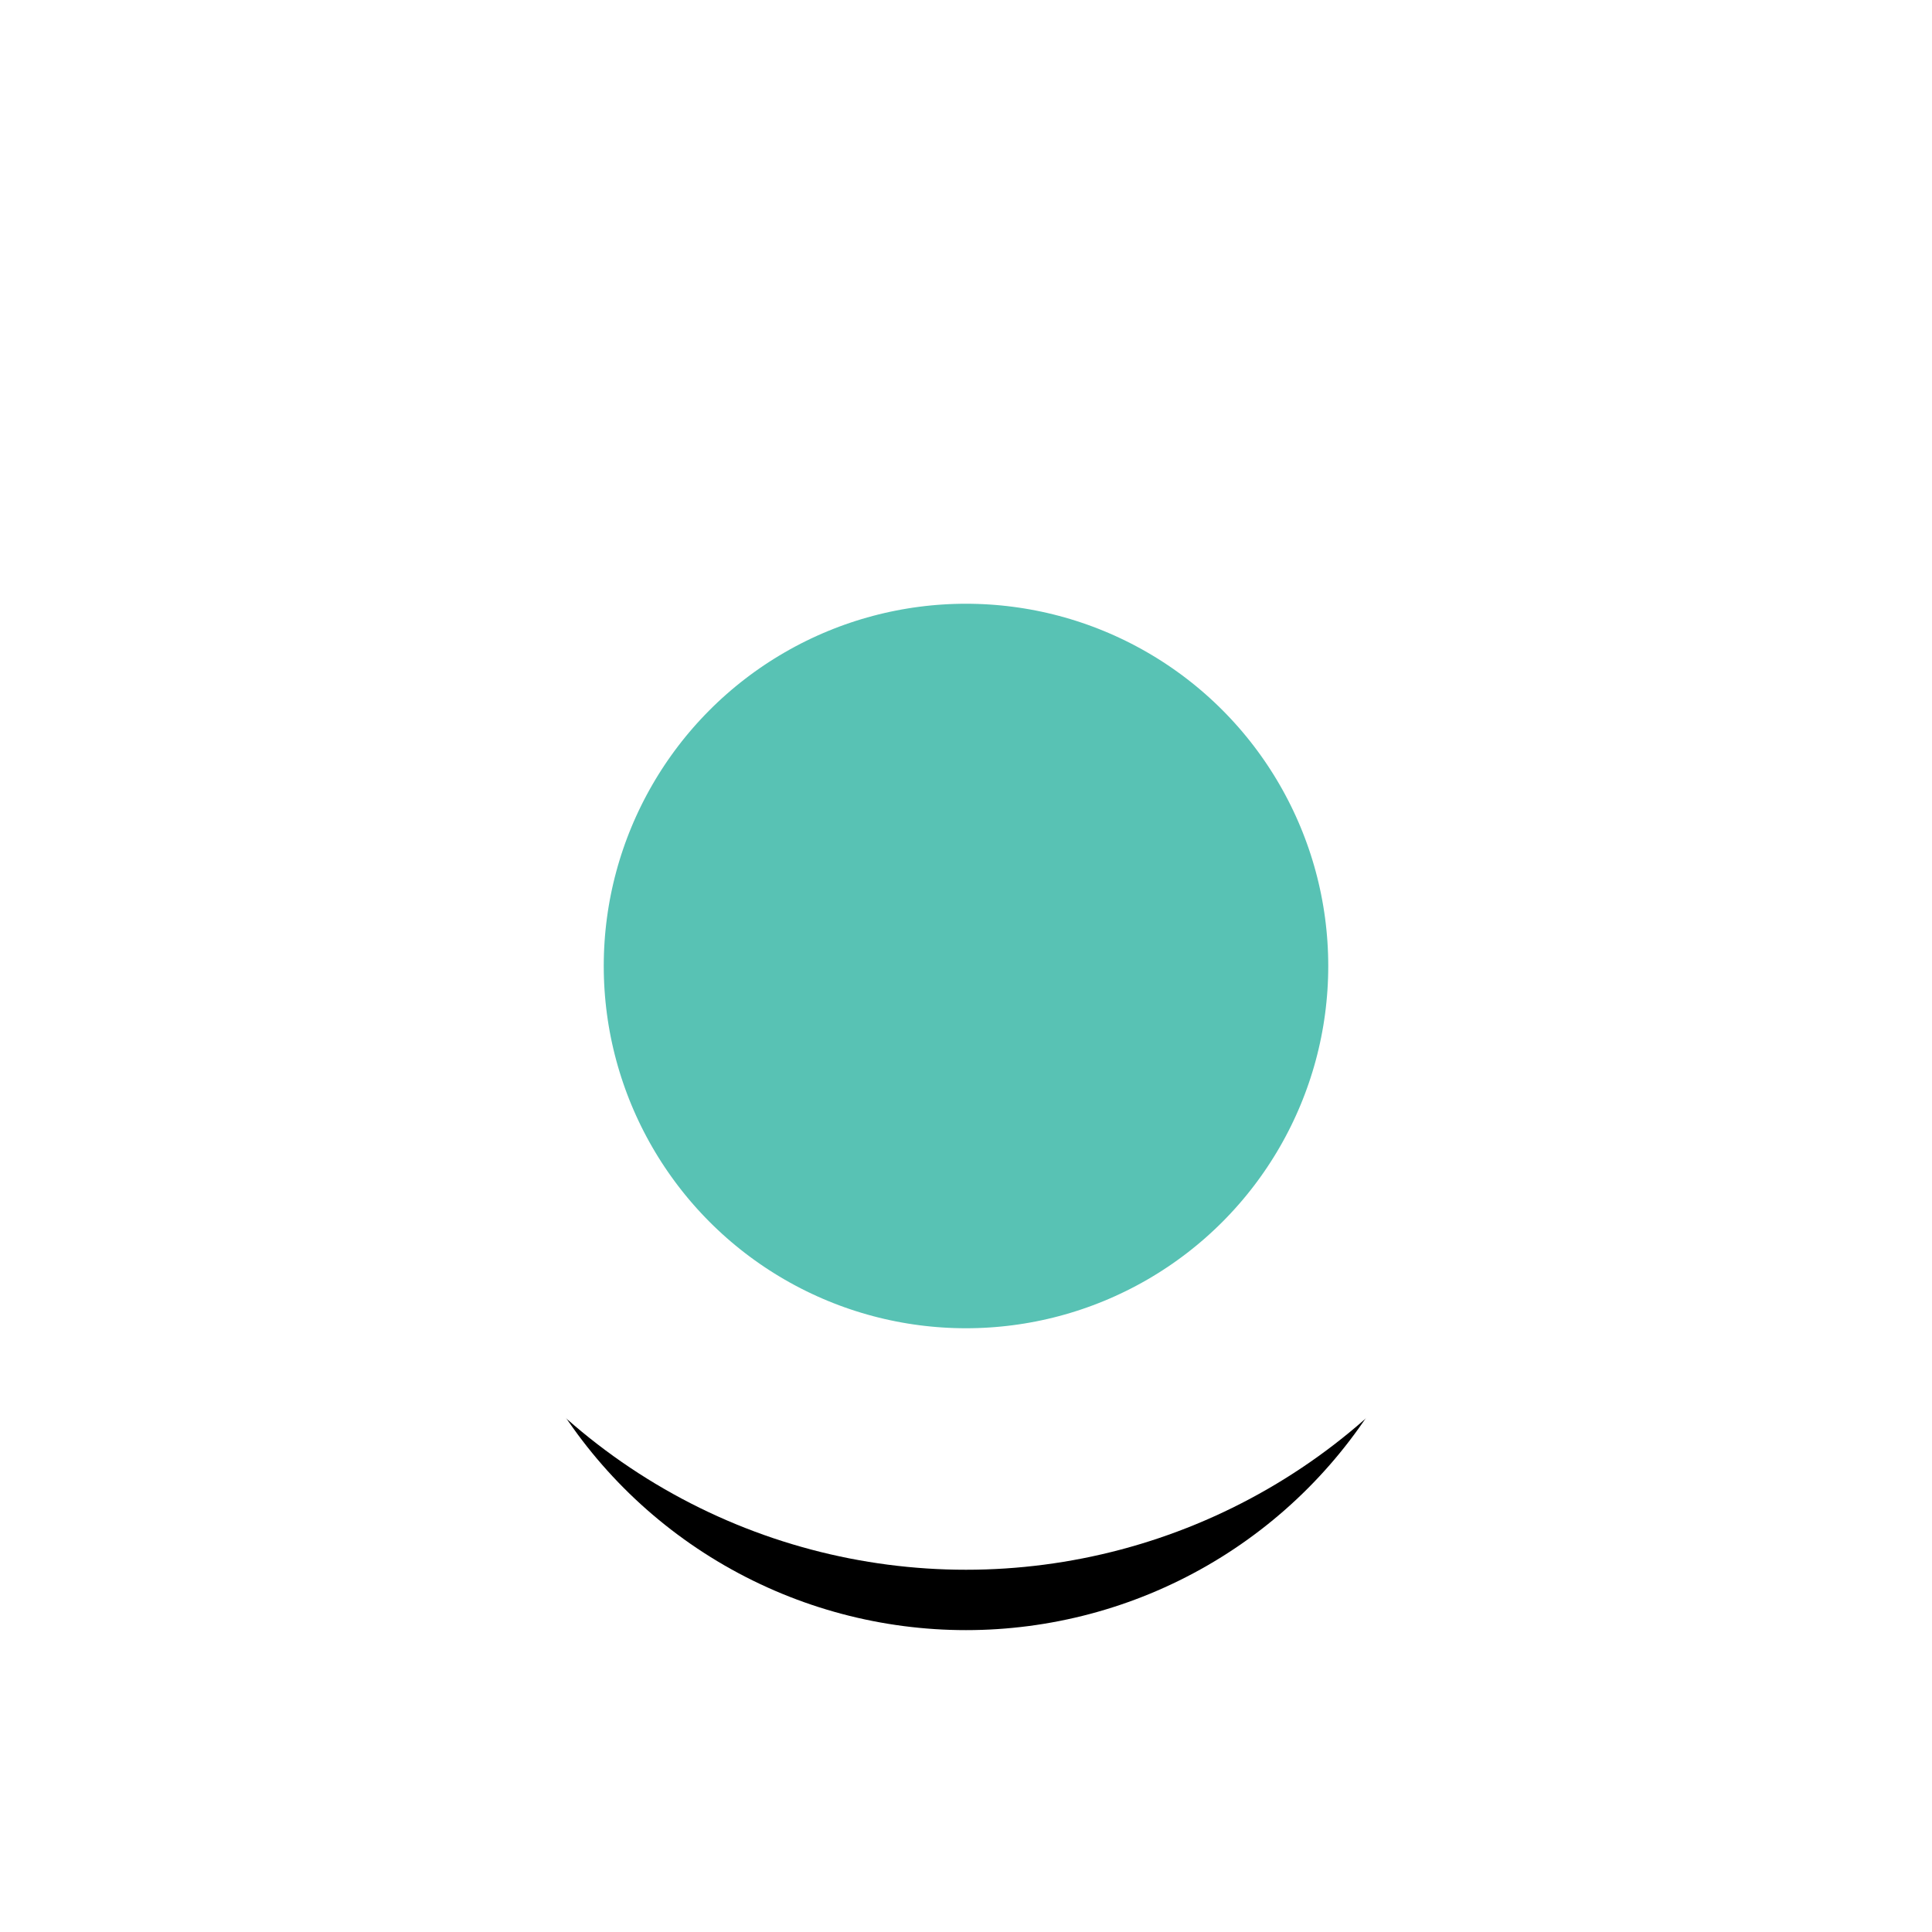 <svg xmlns="http://www.w3.org/2000/svg" xmlns:xlink="http://www.w3.org/1999/xlink" width="32" height="32"><rect width="100%" height="100%" fill="none"/><defs><circle id="b" cx="62" cy="71" r="8"/><filter x="-78.1%" y="-59.4%" width="256.2%" height="256.2%" filterUnits="objectBoundingBox" id="a"><feMorphology radius="2" operator="dilate" in="SourceAlpha" result="shadowSpreadOuter1"/><feOffset dy="3" in="shadowSpreadOuter1" result="shadowOffsetOuter1"/><feGaussianBlur stdDeviation="3" in="shadowOffsetOuter1" result="shadowBlurOuter1"/><feComposite in="shadowBlurOuter1" in2="SourceAlpha" operator="out" result="shadowBlurOuter1"/><feColorMatrix values="0 0 0 0 0.066 0 0 0 0 0.492 0 0 0 0 0.436 0 0 0 0.339 0" in="shadowBlurOuter1"/></filter></defs><g class="currentLayer"><g fill="none" fill-rule="evenodd"><use fill="#000" filter="url(#a)" xlink:href="#b" y="-55" x="-46"/><use stroke="#FFF" stroke-width="4" fill="#58C2B4" xlink:href="#b" y="-55" x="-46"/></g></g></svg>
